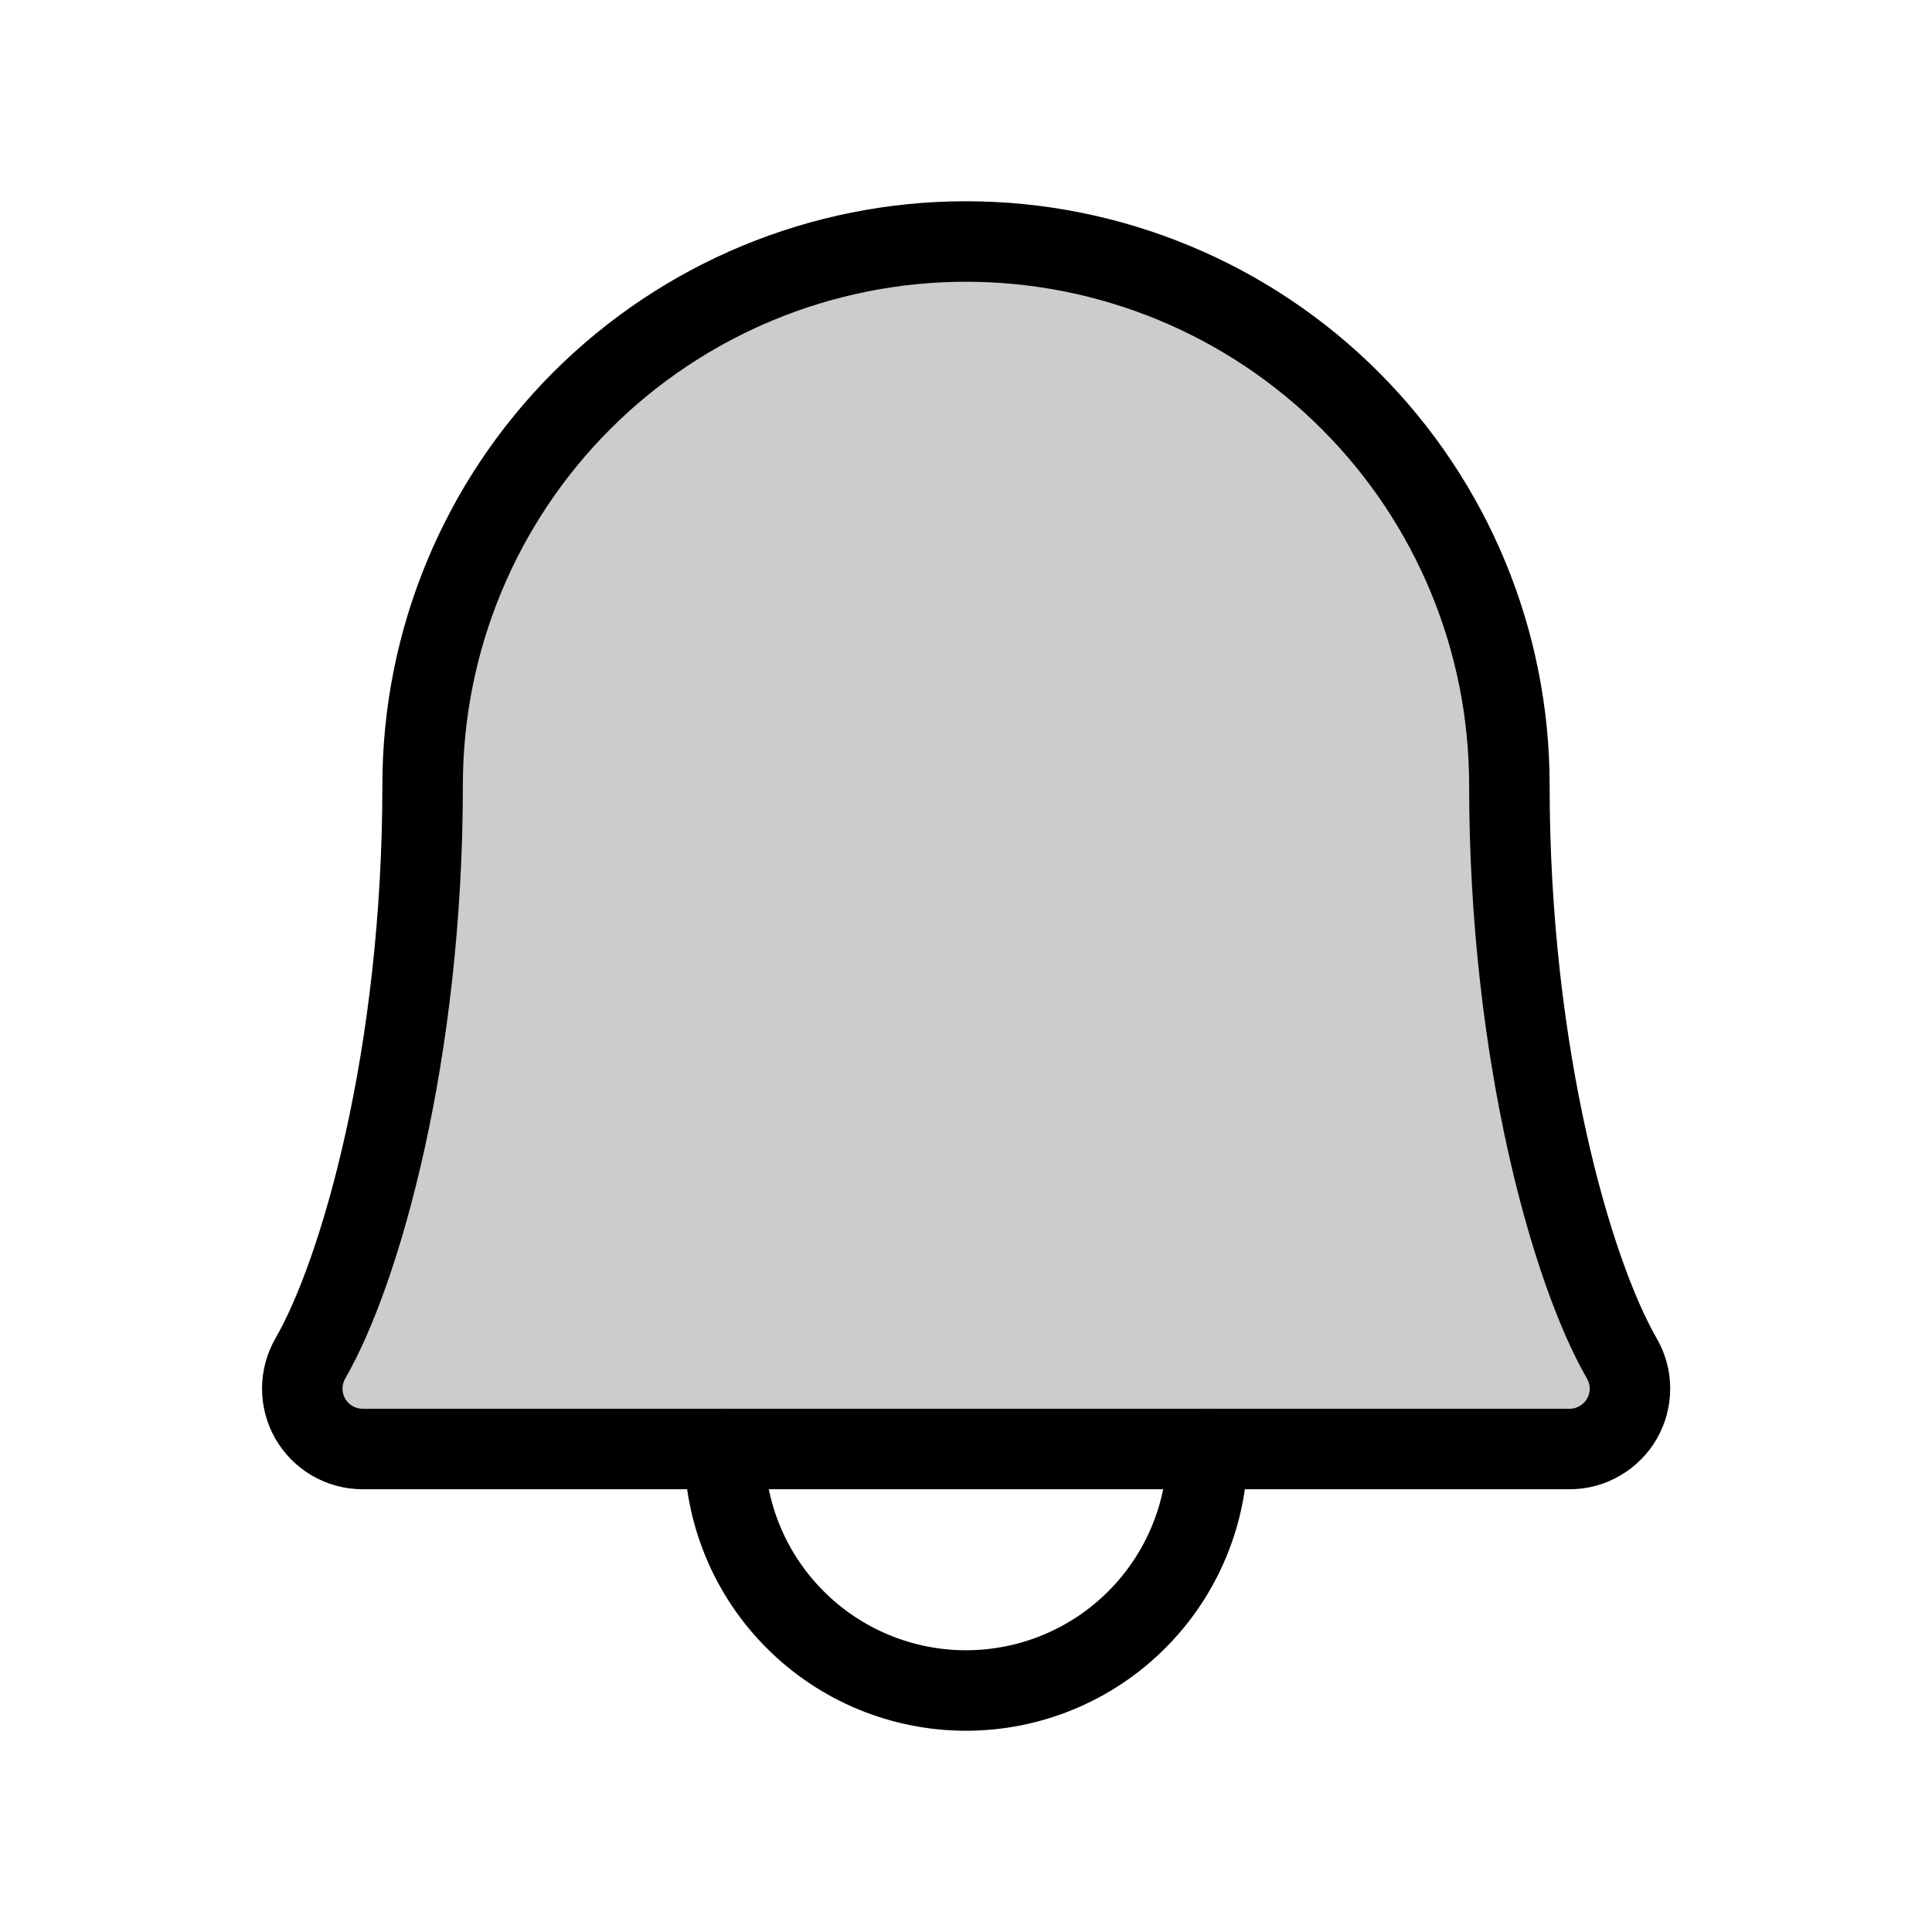 <svg width="24" height="24" viewBox="0 0 24 24" fill="none" xmlns="http://www.w3.org/2000/svg">
<g clip-path="url(#clip0_76_819)">
<path opacity="0.2" d="M5.25 9.75C5.25 7.96 5.962 6.243 7.227 4.977C8.493 3.711 10.21 3 12 3C13.791 3 15.508 3.711 16.773 4.977C18.039 6.243 18.75 7.96 18.75 9.75C18.75 13.108 19.529 15.806 20.147 16.875C20.213 16.989 20.248 17.118 20.248 17.249C20.248 17.381 20.213 17.51 20.148 17.624C20.082 17.738 19.988 17.832 19.874 17.898C19.761 17.965 19.632 18 19.5 18H4.5C4.369 17.999 4.24 17.964 4.127 17.898C4.014 17.832 3.92 17.737 3.854 17.623C3.789 17.509 3.755 17.38 3.755 17.249C3.755 17.118 3.79 16.989 3.855 16.875C4.473 15.806 5.25 13.107 5.25 9.75Z" fill="black"/>
<path d="M9 18C9 18.796 9.316 19.559 9.879 20.121C10.441 20.684 11.204 21 12 21C12.796 21 13.559 20.684 14.121 20.121C14.684 19.559 15 18.796 15 18" stroke="black" stroke-linecap="round" stroke-linejoin="round"/>
<path d="M5.25 9.75C5.25 7.96 5.962 6.243 7.227 4.977C8.493 3.711 10.21 3 12 3C13.791 3 15.508 3.711 16.773 4.977C18.039 6.243 18.75 7.96 18.75 9.75C18.75 13.108 19.529 15.806 20.147 16.875C20.213 16.989 20.248 17.118 20.248 17.249C20.248 17.381 20.213 17.51 20.148 17.624C20.082 17.738 19.988 17.832 19.874 17.898C19.761 17.965 19.632 18 19.5 18H4.5C4.369 17.999 4.24 17.964 4.127 17.898C4.014 17.832 3.92 17.737 3.854 17.623C3.789 17.509 3.755 17.38 3.755 17.249C3.755 17.118 3.79 16.989 3.855 16.875C4.473 15.806 5.25 13.107 5.25 9.75Z" stroke="black" stroke-linecap="round" stroke-linejoin="round"/>
</g>
<defs>
<clipPath id="clip0_76_819">
<rect width="24" height="24" fill="white"/>
</clipPath>
</defs>
</svg>
